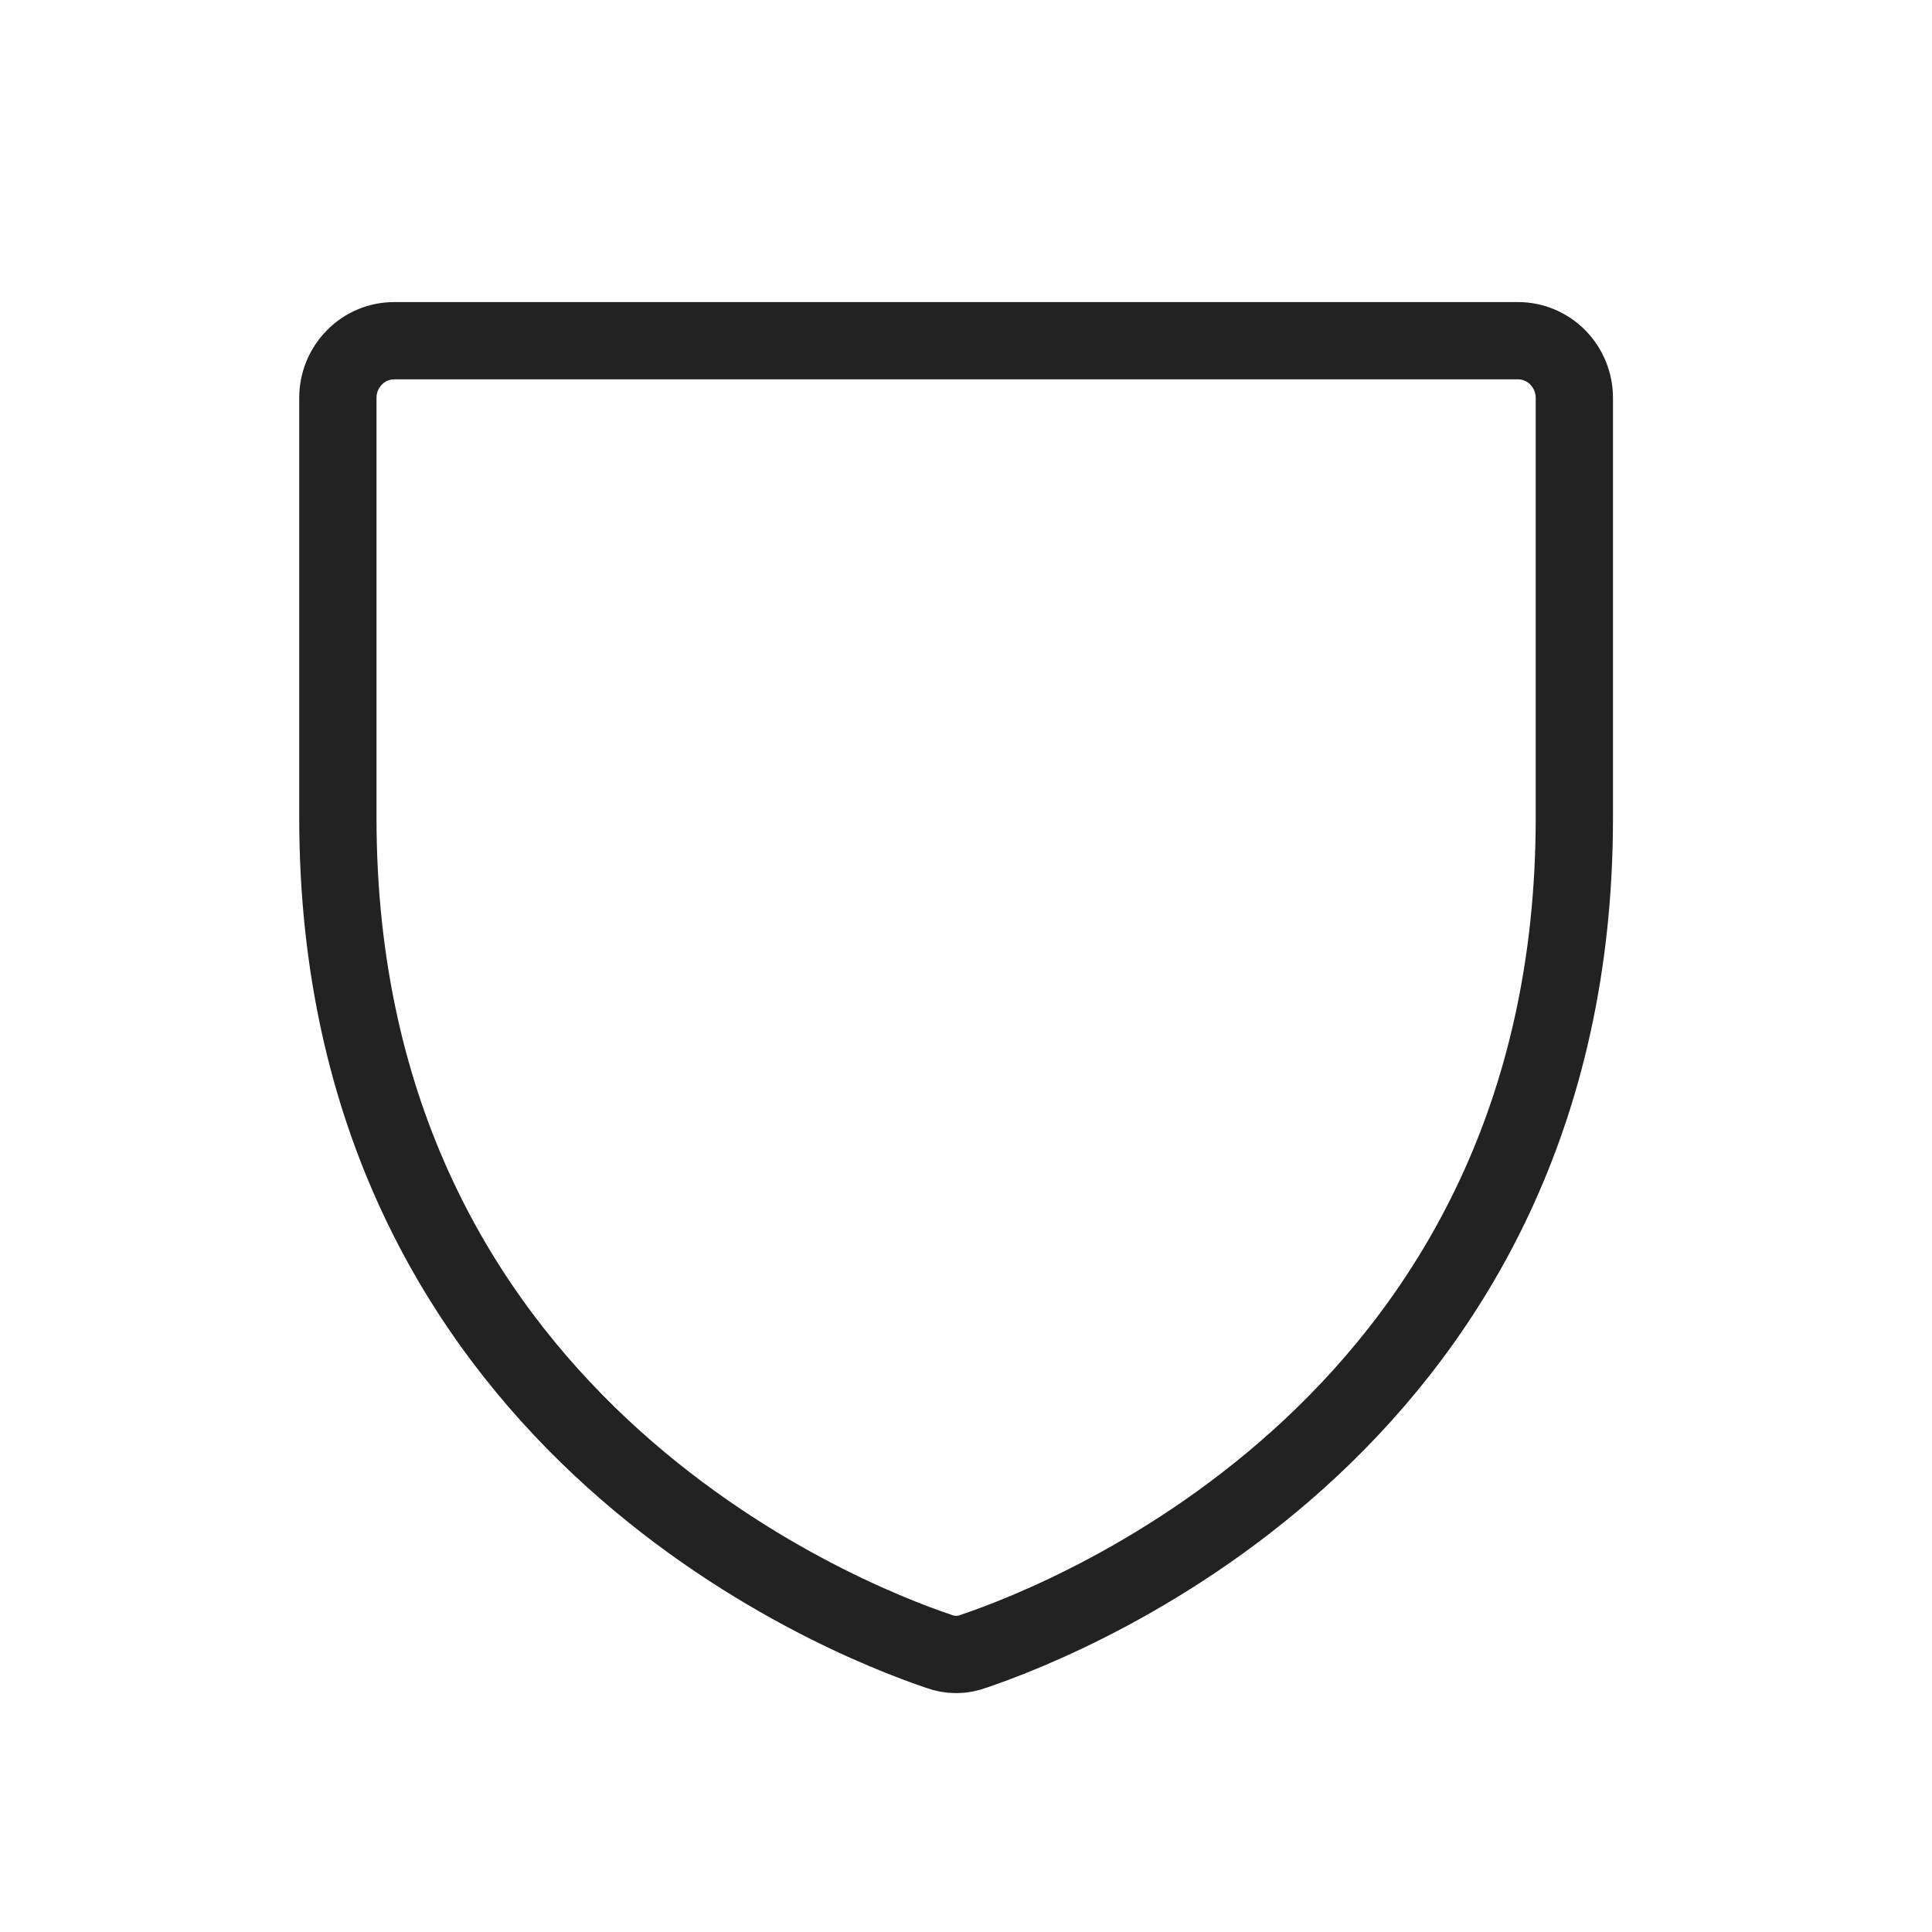 <svg width="25" height="25" viewBox="0 0 25 25" fill="none" xmlns="http://www.w3.org/2000/svg">
<path d="M4.372 10.583V5.149C4.372 4.953 4.448 4.765 4.585 4.626C4.721 4.487 4.906 4.409 5.099 4.409H19.645C19.837 4.409 20.022 4.487 20.159 4.626C20.295 4.765 20.372 4.953 20.372 5.149V10.583C20.372 18.359 13.89 20.932 12.599 21.367C12.452 21.423 12.291 21.423 12.145 21.367C10.854 20.932 4.372 18.359 4.372 10.583Z" stroke="#222222" stroke-linecap="round" stroke-linejoin="round"/>
</svg>
